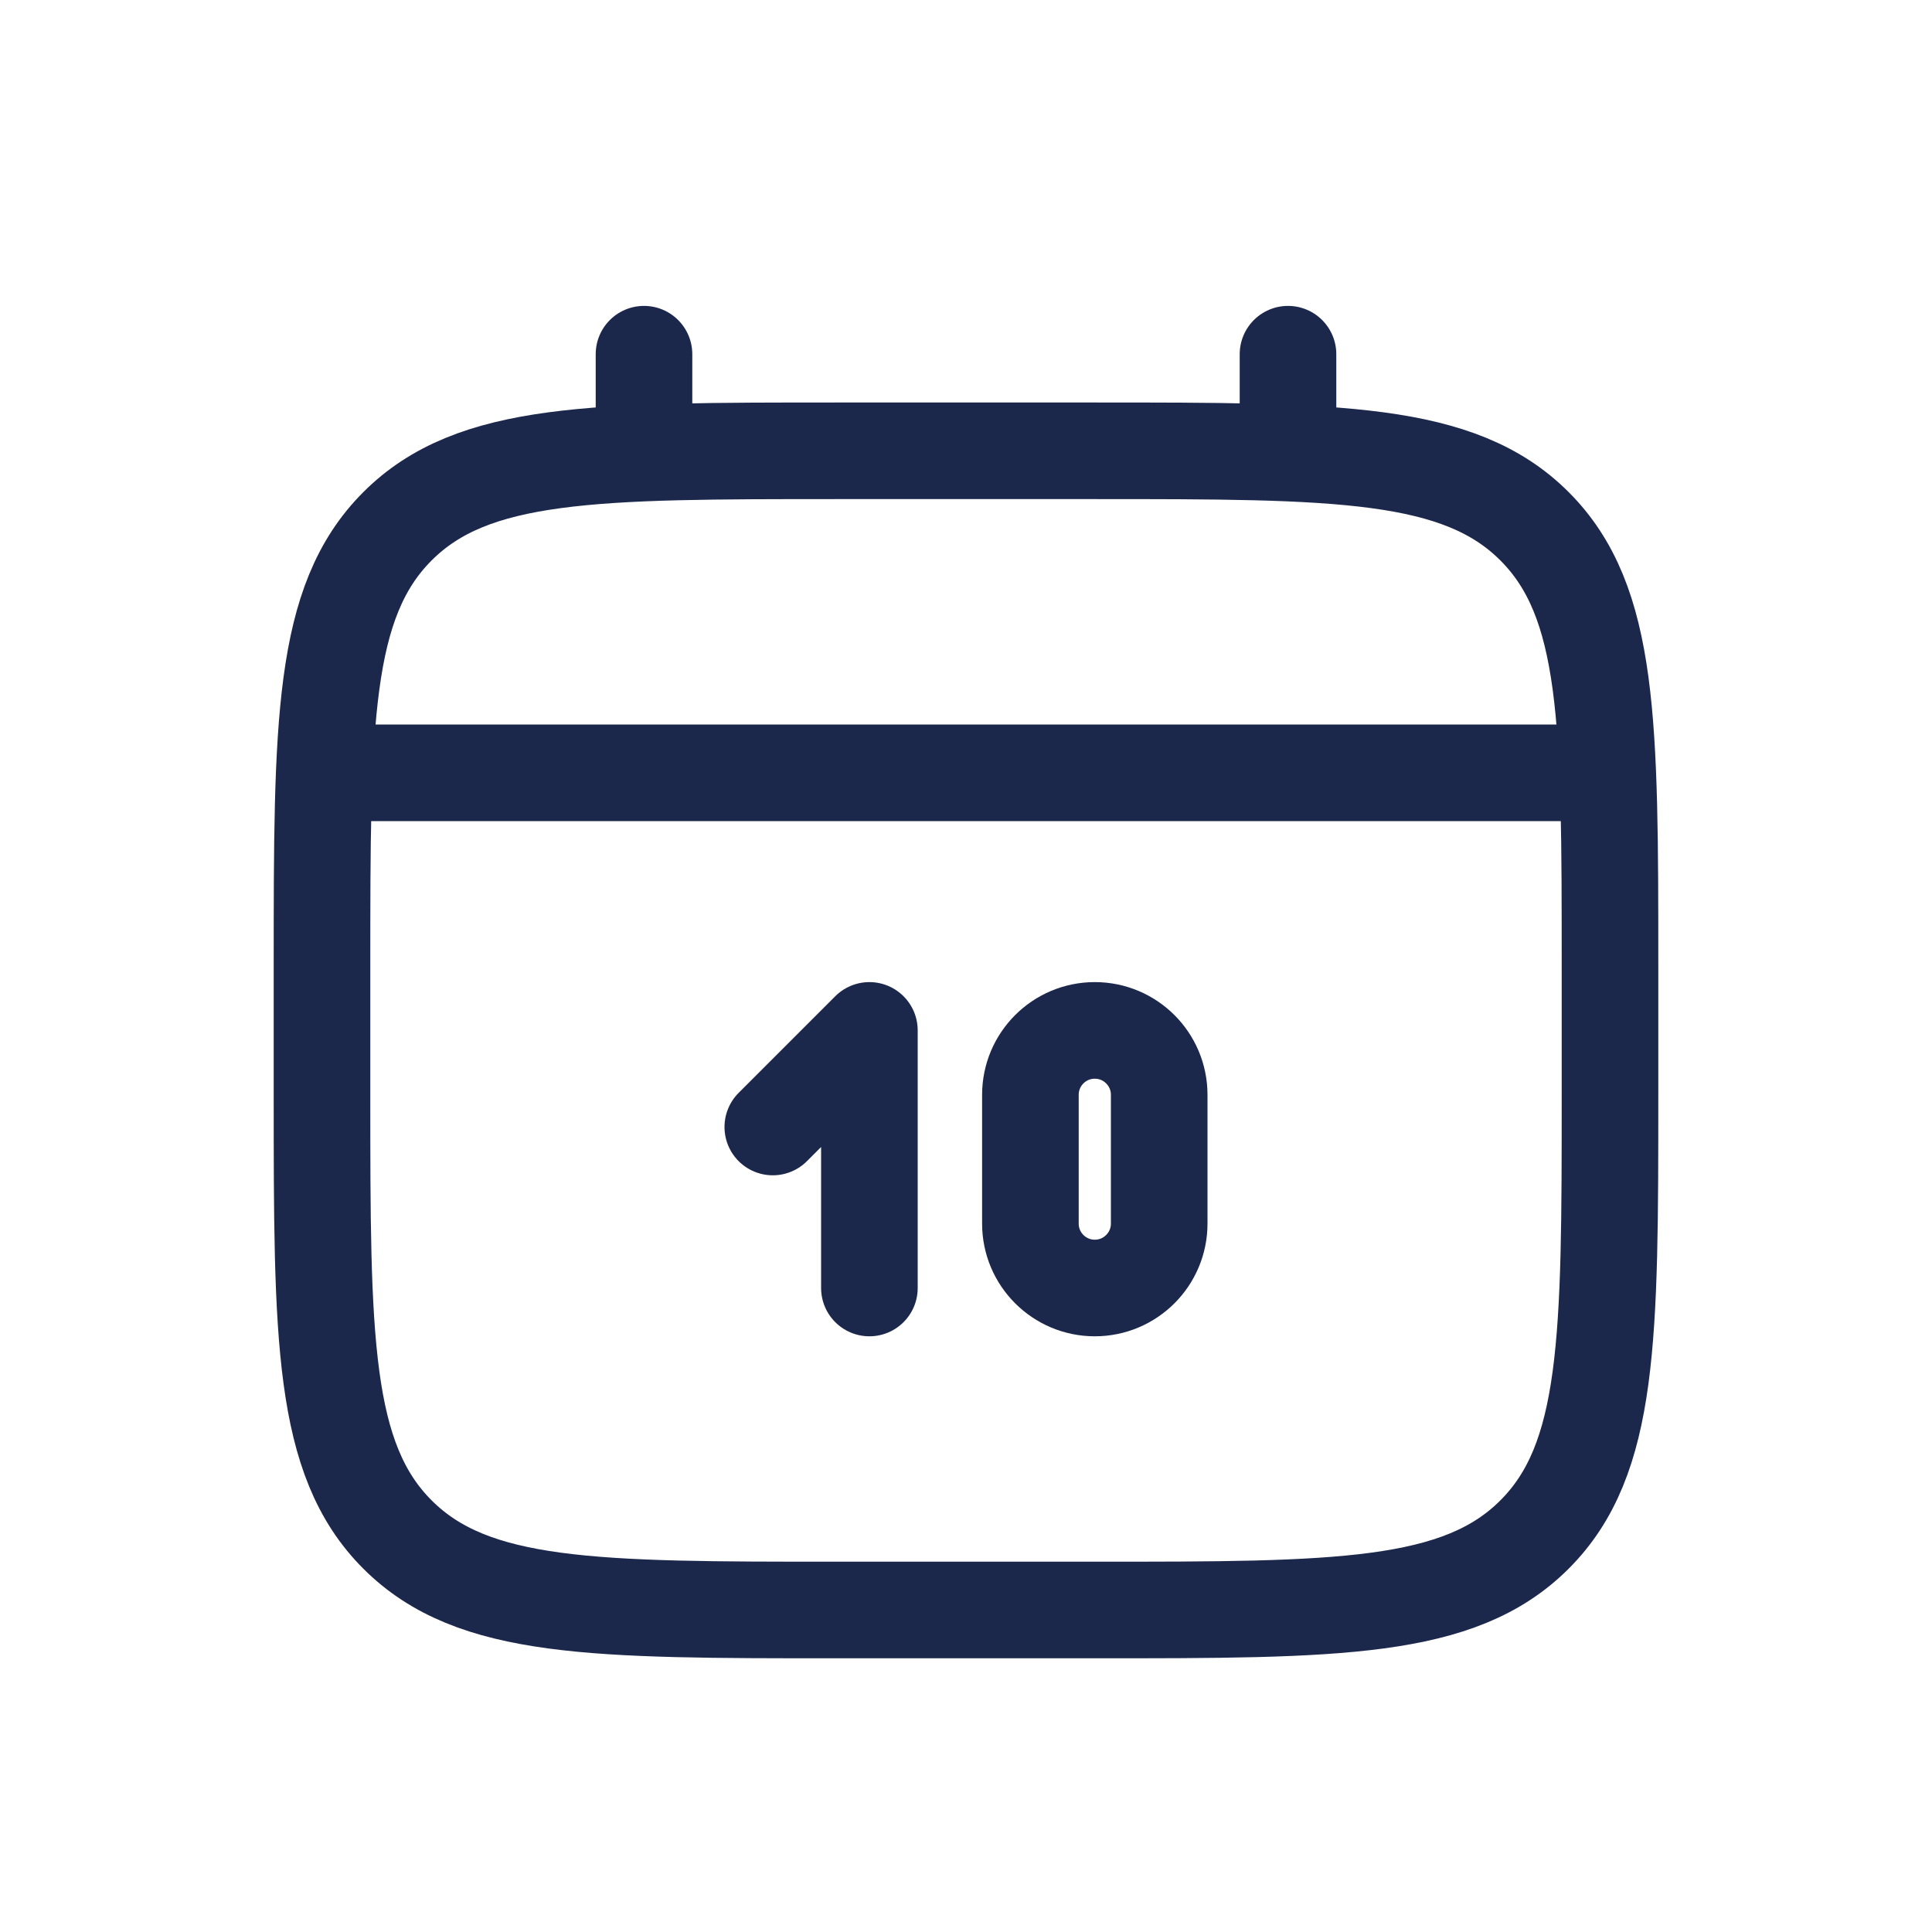 <svg width="30" height="30" viewBox="0 0 30 30" fill="none" xmlns="http://www.w3.org/2000/svg">
<path d="M5 15C5 11.229 5 9.343 6.172 8.172C7.343 7 9.229 7 13 7H17C20.771 7 22.657 7 23.828 8.172C25 9.343 25 11.229 25 15V17C25 20.771 25 22.657 23.828 23.828C22.657 25 20.771 25 17 25H13C9.229 25 7.343 25 6.172 23.828C5 22.657 5 20.771 5 17V15Z" stroke="#1C274C" stroke-width="1.5"/>
<path d="M10 7V5.5" stroke="#1C274C" stroke-width="1.5" stroke-linecap="round"/>
<path d="M20 7V5.5" stroke="#1C274C" stroke-width="1.5" stroke-linecap="round"/>
<path d="M12 17.5L13.5 16V20" stroke="#1C274C" stroke-width="1.5" stroke-linecap="round" stroke-linejoin="round"/>
<path d="M16 19V17C16 16.448 16.448 16 17 16C17.552 16 18 16.448 18 17V19C18 19.552 17.552 20 17 20C16.448 20 16 19.552 16 19Z" stroke="#1C274C" stroke-width="1.5" stroke-linecap="round"/>
<path d="M5.5 12H24.5" stroke="#1C274C" stroke-width="1.5" stroke-linecap="round"/>
</svg>
